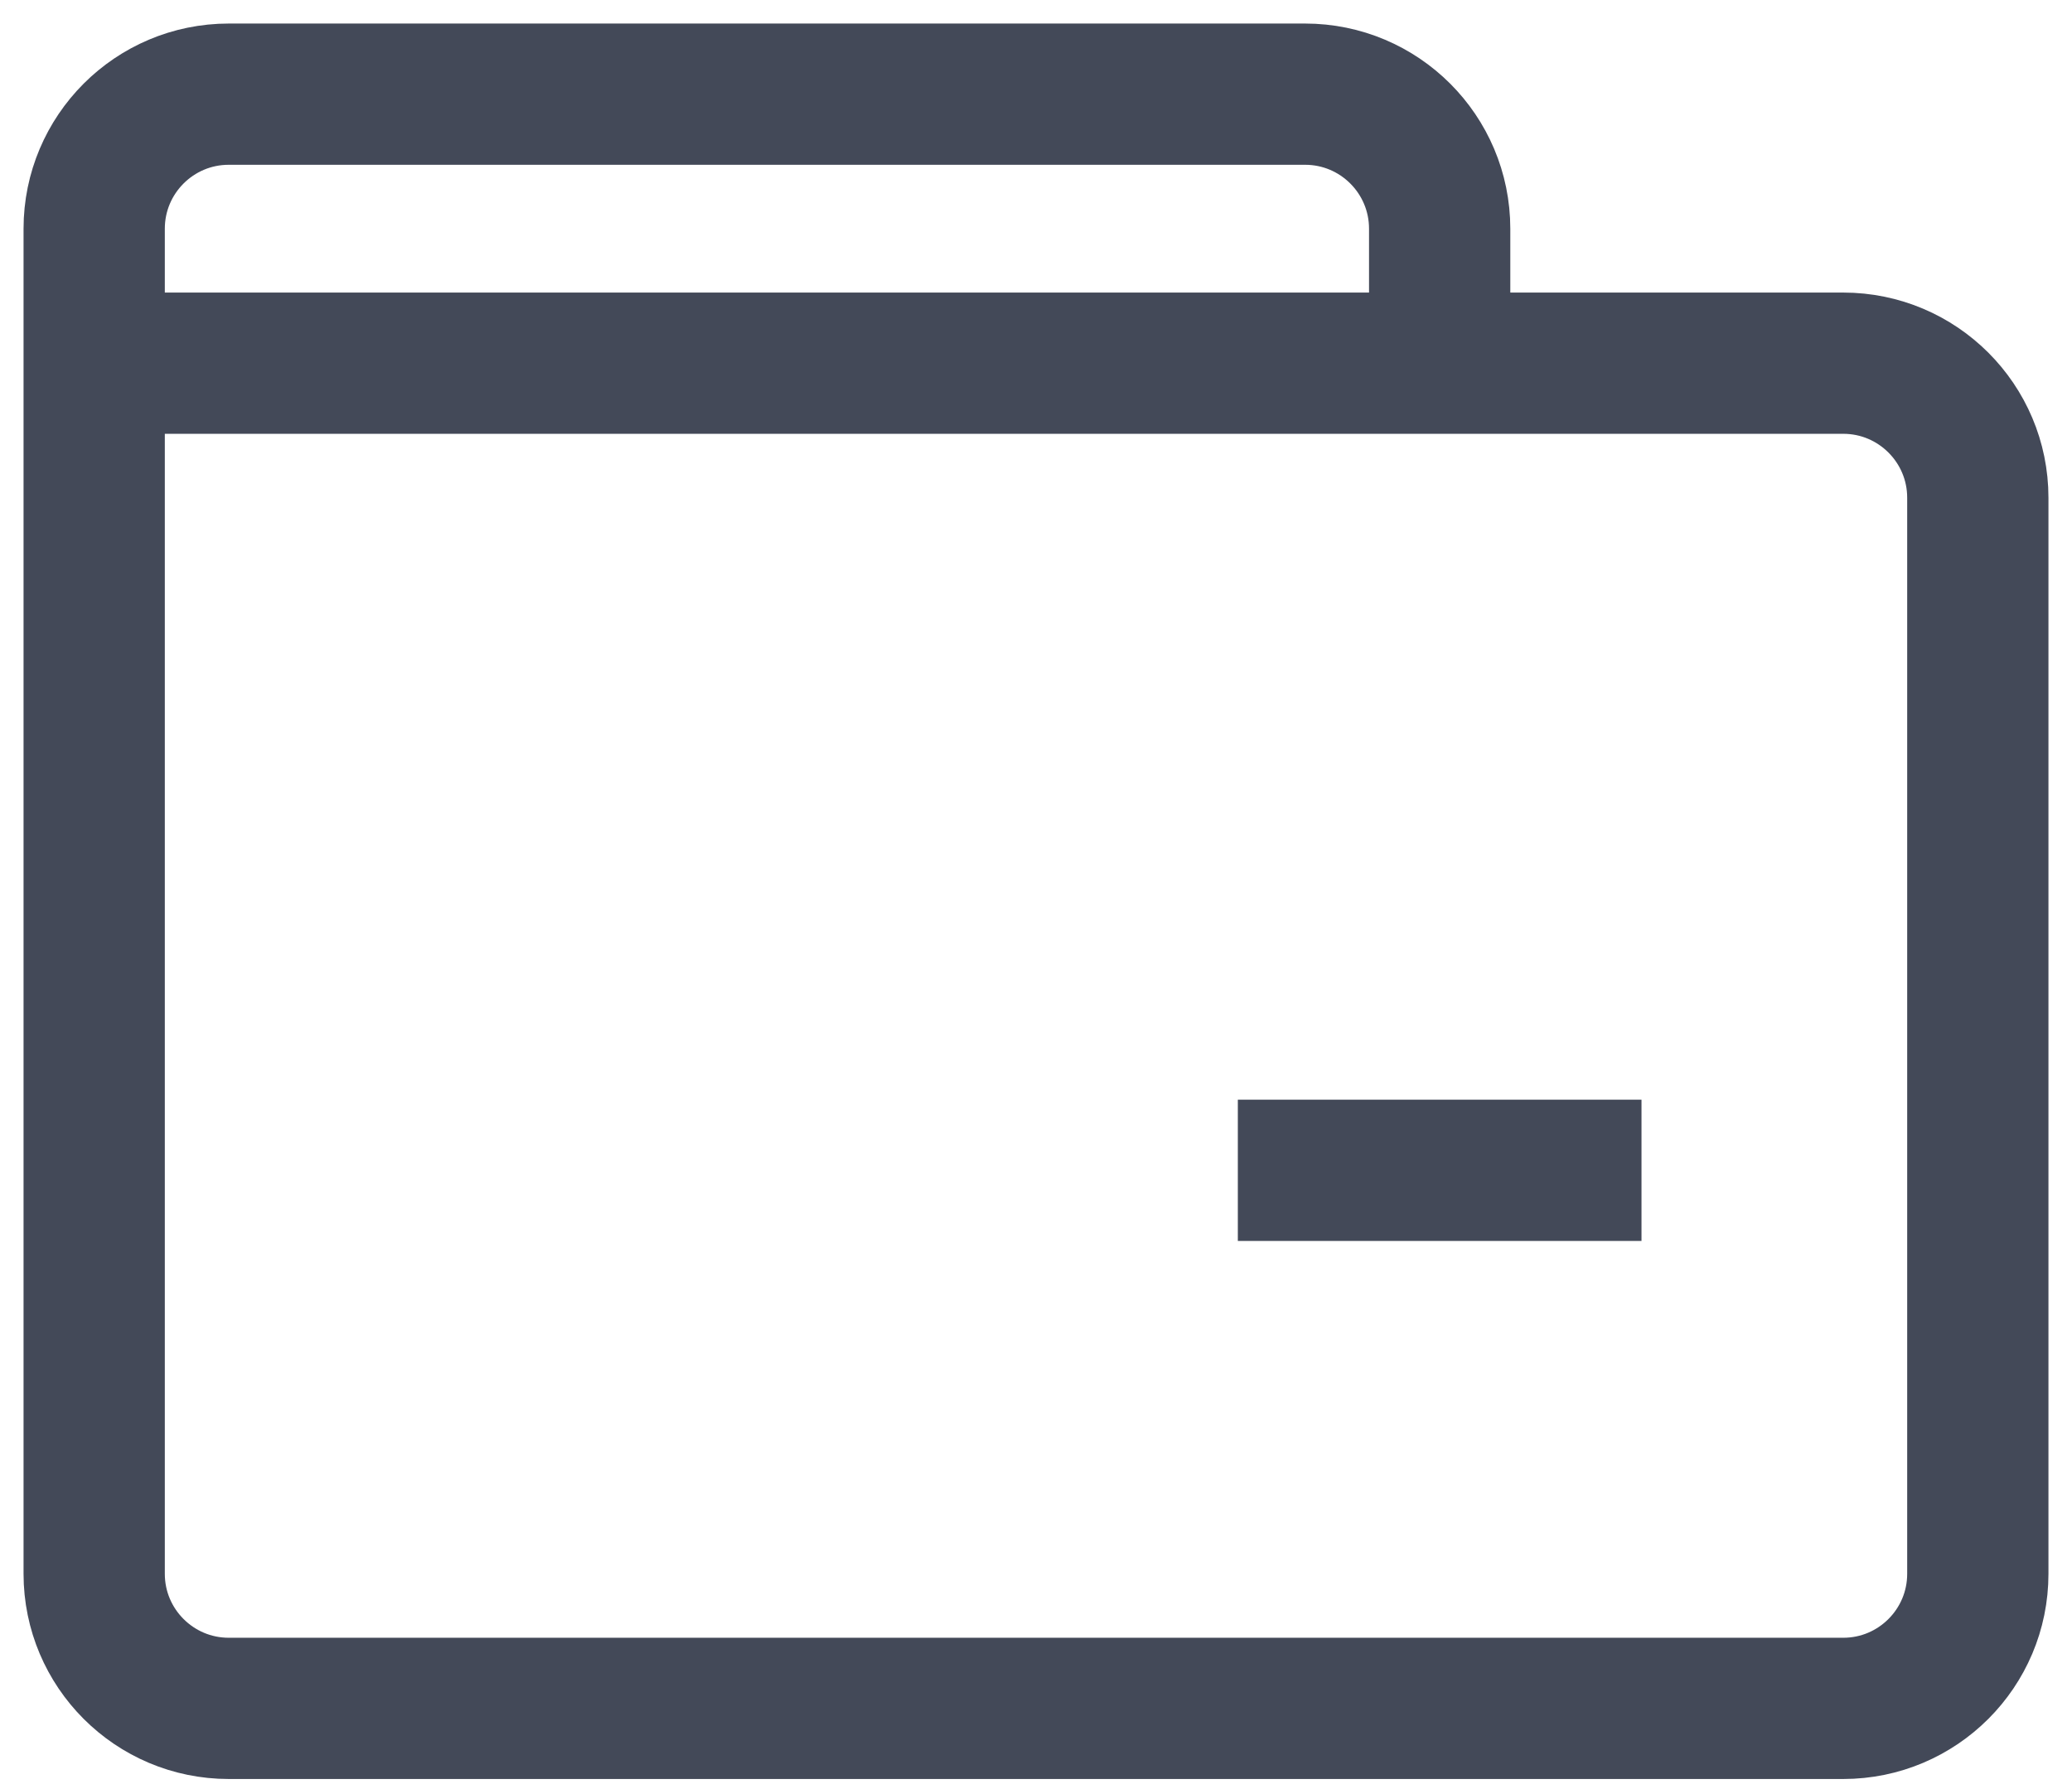 <svg width="22" height="19" viewBox="0 0 22 19" fill="none" xmlns="http://www.w3.org/2000/svg">
<path id="Vector" d="M1 3.857L1 16.714C1 17.503 1.64 18.143 2.429 18.143L19.571 18.143C20.36 18.143 21 17.503 21 16.714V5.286C21 4.497 20.36 3.857 19.571 3.857L4.571 3.857M1 3.857V2.429C1 1.64 1.64 1 2.429 1H13.857C14.646 1 15.286 1.64 15.286 2.429V3.857L4.571 3.857M1 3.857L4.571 3.857M13.143 12.429H17.429" stroke="#434958" stroke-width="1.5"/>
</svg>
